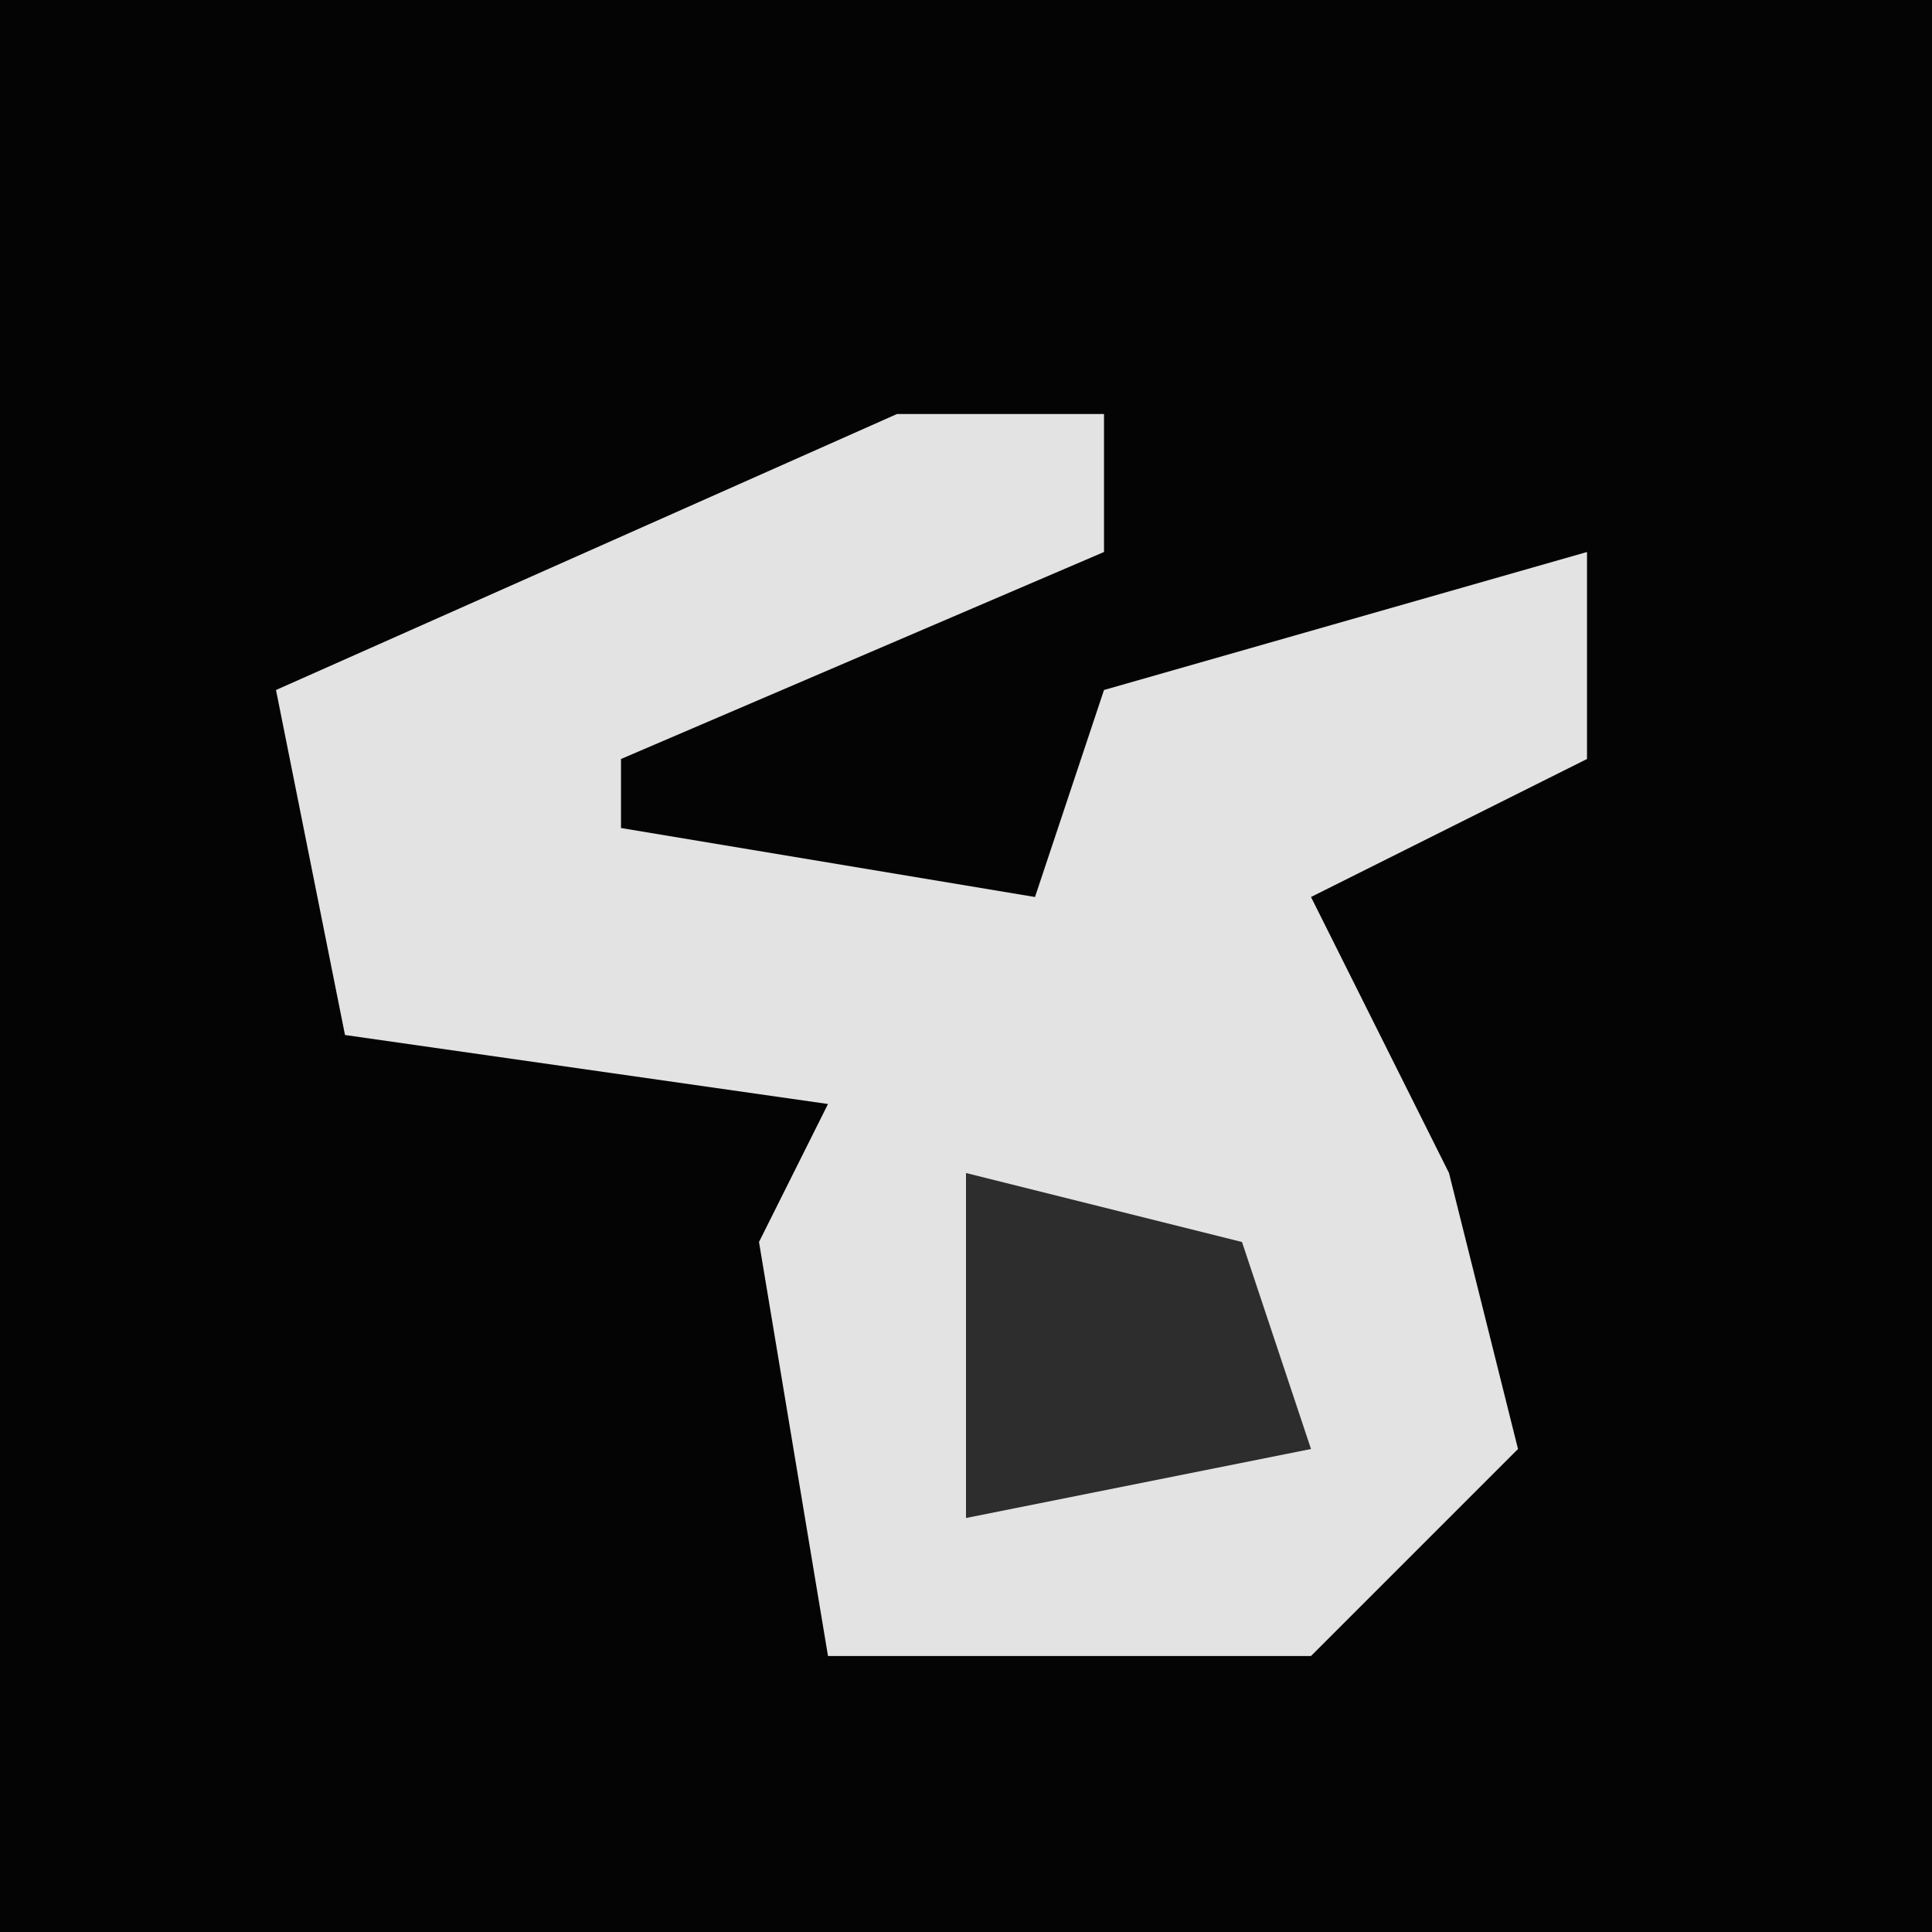 <?xml version="1.0" encoding="UTF-8"?>
<svg version="1.1" xmlns="http://www.w3.org/2000/svg" width="28" height="28">
<path d="M0,0 L28,0 L28,28 L0,28 Z " fill="#040404" transform="translate(0,0)"/>
<path d="M0,0 L3,0 L3,2 L-4,5 L-4,6 L2,7 L3,4 L10,2 L10,5 L6,7 L8,11 L9,15 L6,18 L-1,18 L-2,12 L-1,10 L-8,9 L-9,4 Z " fill="#E3E3E3" transform="translate(13,6)"/>
<path d="M0,0 L4,1 L5,4 L0,5 Z " fill="#2D2D2D" transform="translate(14,17)"/>
</svg>
